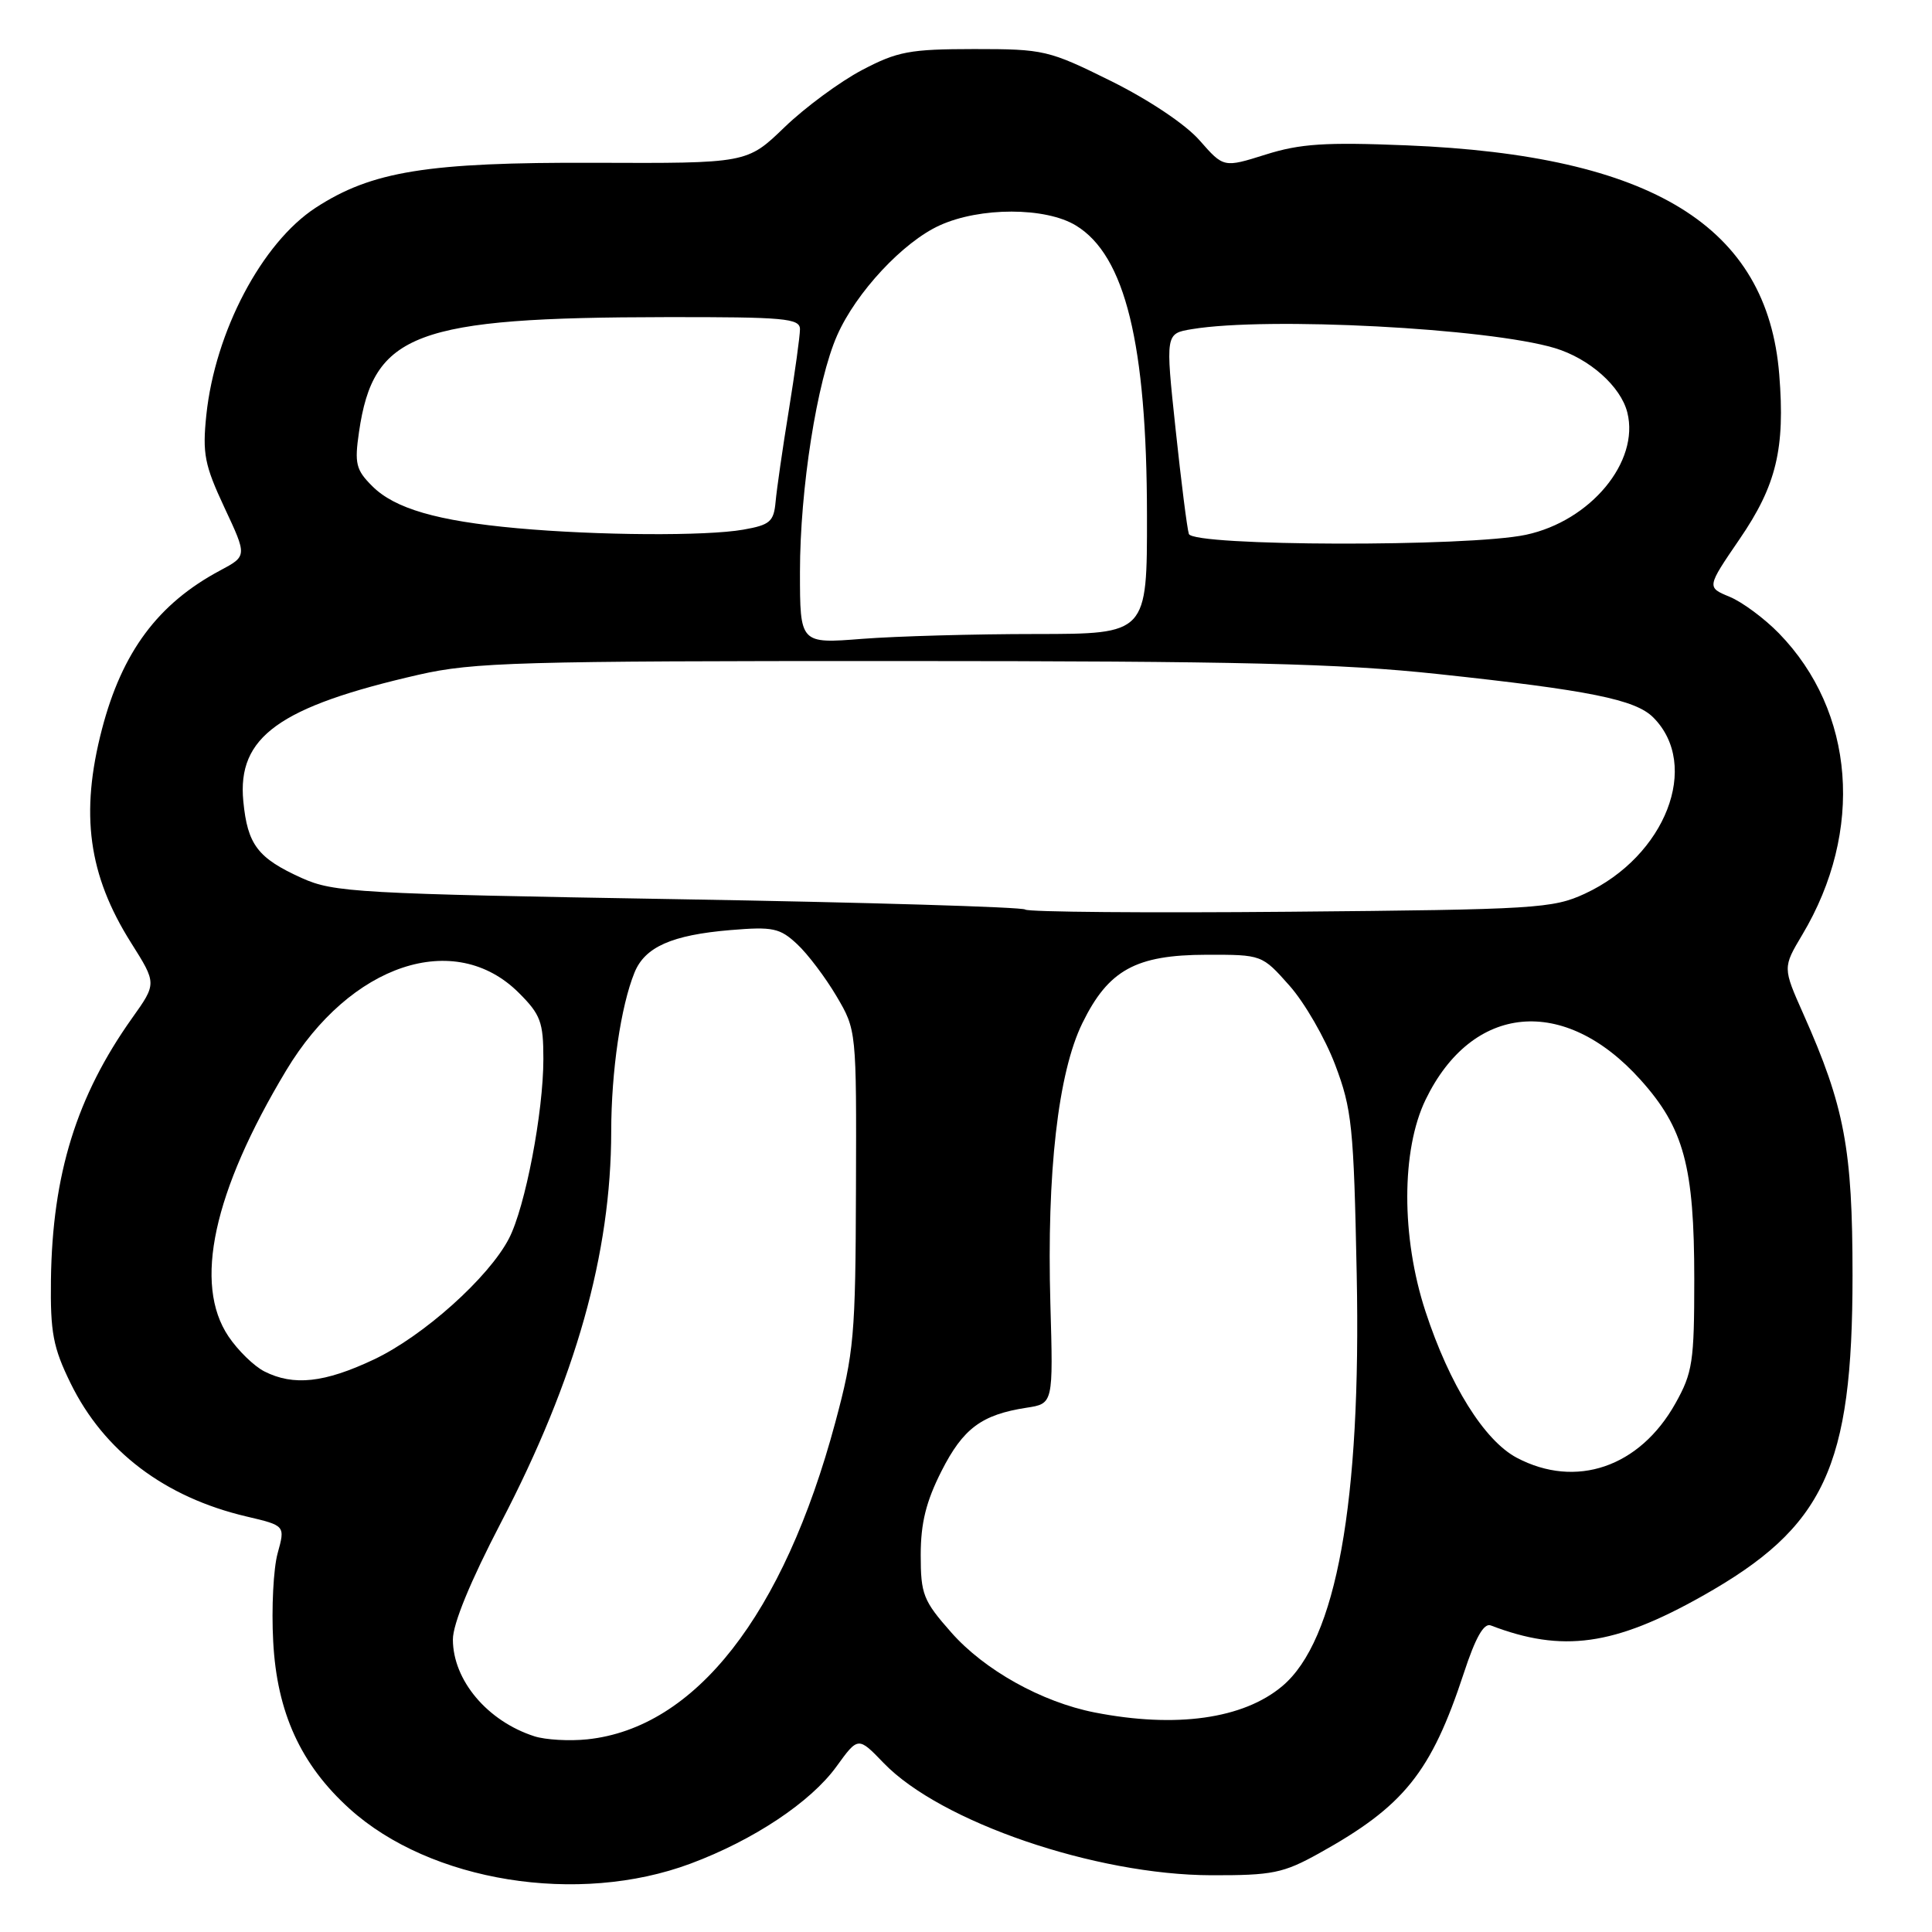 <?xml version="1.0" encoding="UTF-8" standalone="no"?>
<!DOCTYPE svg PUBLIC "-//W3C//DTD SVG 1.1//EN" "http://www.w3.org/Graphics/SVG/1.1/DTD/svg11.dtd" >
<svg xmlns="http://www.w3.org/2000/svg" xmlns:xlink="http://www.w3.org/1999/xlink" version="1.1" viewBox="0 0 256 256">
 <g >
 <path fill="currentColor"
d=" M 91.50 246.94 C 99.84 243.83 107.42 238.79 110.83 234.08 C 113.71 230.10 113.71 230.10 117.10 233.62 C 124.63 241.42 145.13 248.44 160.50 248.48 C 168.60 248.50 170.03 248.21 174.77 245.58 C 186.04 239.33 189.63 234.87 193.97 221.68 C 195.51 216.98 196.62 215.02 197.54 215.38 C 207.03 219.02 213.88 218.07 225.59 211.47 C 241.77 202.36 245.47 194.46 245.47 169.00 C 245.47 152.23 244.42 146.63 238.95 134.35 C 236.22 128.21 236.22 128.21 238.81 123.86 C 247.02 110.10 245.79 94.27 235.72 83.92 C 233.80 81.95 230.86 79.77 229.19 79.08 C 226.14 77.82 226.14 77.82 230.50 71.44 C 235.38 64.32 236.55 59.45 235.76 49.63 C 234.18 29.97 218.93 20.58 186.39 19.26 C 175.61 18.82 172.28 19.04 167.71 20.48 C 162.14 22.23 162.14 22.23 158.96 18.61 C 157.10 16.48 152.25 13.24 147.22 10.74 C 138.94 6.64 138.33 6.50 129.08 6.50 C 120.54 6.51 118.92 6.81 114.21 9.29 C 111.29 10.83 106.68 14.23 103.95 16.86 C 98.99 21.65 98.99 21.65 78.74 21.57 C 56.63 21.49 49.25 22.69 41.82 27.53 C 34.70 32.18 28.50 43.94 27.34 54.99 C 26.81 60.12 27.10 61.61 29.74 67.26 C 32.75 73.68 32.75 73.68 29.17 75.59 C 20.94 79.98 16.18 86.38 13.51 96.62 C 10.59 107.83 11.70 115.94 17.37 124.93 C 20.77 130.32 20.77 130.32 17.50 134.91 C 10.15 145.26 6.94 155.58 6.75 169.57 C 6.66 176.56 7.03 178.54 9.35 183.28 C 13.76 192.29 21.81 198.39 32.65 200.94 C 37.80 202.15 37.80 202.15 36.79 205.81 C 36.23 207.83 35.96 213.09 36.20 217.50 C 36.69 226.91 39.85 233.82 46.32 239.67 C 57.03 249.35 76.60 252.50 91.50 246.94 Z  M 70.82 230.07 C 64.59 228.07 60.02 222.65 60.01 217.25 C 60.00 215.18 62.34 209.51 66.38 201.75 C 76.29 182.73 80.98 166.10 80.99 149.89 C 81.00 141.93 82.26 133.34 84.07 128.88 C 85.45 125.47 89.03 123.89 96.79 123.24 C 102.43 122.77 103.34 122.97 105.63 125.11 C 107.04 126.42 109.38 129.53 110.84 132.00 C 113.49 136.49 113.49 136.53 113.42 157.50 C 113.36 177.01 113.17 179.21 110.68 188.48 C 103.82 214.02 92.14 228.96 77.83 230.47 C 75.45 230.72 72.29 230.54 70.82 230.07 Z  M 145.05 226.91 C 138.03 225.53 130.43 221.29 126.04 216.30 C 122.33 212.10 122.00 211.25 122.00 206.04 C 122.00 201.82 122.71 198.96 124.75 194.93 C 127.62 189.27 130.06 187.45 136.03 186.53 C 139.56 185.99 139.56 185.99 139.18 172.75 C 138.69 155.38 140.20 142.15 143.42 135.57 C 146.87 128.52 150.49 126.53 159.86 126.51 C 167.22 126.50 167.22 126.50 170.86 130.60 C 172.86 132.85 175.59 137.58 176.92 141.10 C 179.14 146.96 179.38 149.29 179.77 168.81 C 180.38 199.08 177.08 217.39 169.91 223.42 C 164.74 227.77 155.82 229.02 145.05 226.91 Z  M 200.98 193.16 C 196.68 190.88 192.07 183.50 188.88 173.76 C 185.66 163.94 185.67 152.38 188.90 145.71 C 195.07 132.97 207.27 131.83 217.36 143.06 C 223.13 149.47 224.50 154.55 224.50 169.50 C 224.50 180.44 224.28 181.89 222.00 185.96 C 217.27 194.41 208.82 197.30 200.98 193.16 Z  M 35.03 181.72 C 33.67 181.03 31.53 178.95 30.28 177.09 C 25.60 170.15 28.25 157.93 37.92 141.84 C 46.41 127.71 60.27 123.09 68.75 131.56 C 71.63 134.43 72.00 135.43 72.00 140.31 C 72.00 147.40 69.60 159.94 67.44 164.11 C 64.77 169.27 56.10 177.04 49.54 180.14 C 43.00 183.23 38.90 183.68 35.03 181.72 Z  M 135.85 120.52 C 135.52 120.19 114.83 119.57 89.88 119.15 C 47.36 118.43 44.22 118.25 40.00 116.35 C 34.15 113.71 32.80 111.94 32.24 106.17 C 31.42 97.64 36.97 93.64 55.50 89.40 C 62.74 87.75 68.80 87.58 119.00 87.59 C 164.44 87.60 177.40 87.91 190.50 89.31 C 210.61 91.46 216.69 92.69 219.06 95.06 C 225.39 101.39 220.70 113.46 210.00 118.42 C 205.76 120.38 203.49 120.52 170.97 120.81 C 151.99 120.98 136.18 120.85 135.85 120.52 Z  M 106.00 75.78 C 106.00 64.80 108.25 50.48 110.93 44.43 C 113.44 38.74 119.66 32.07 124.50 29.87 C 129.86 27.42 138.56 27.43 142.58 29.89 C 149.09 33.86 151.96 45.55 151.98 68.25 C 152.00 84.00 152.00 84.00 137.25 84.01 C 129.14 84.01 118.79 84.30 114.25 84.65 C 106.00 85.30 106.00 85.30 106.00 75.78 Z  M 157.53 70.75 C 157.30 70.06 156.51 63.81 155.77 56.85 C 154.42 44.19 154.42 44.19 157.96 43.61 C 167.98 41.95 197.19 43.48 206.01 46.12 C 210.60 47.50 214.76 51.19 215.63 54.66 C 217.27 61.18 210.76 69.03 202.20 70.86 C 194.62 72.49 158.07 72.39 157.53 70.75 Z  M 68.50 69.99 C 57.93 69.03 52.30 67.39 49.33 64.42 C 47.16 62.26 46.96 61.42 47.57 57.24 C 49.48 44.13 55.01 42.06 88.25 42.02 C 103.98 42.00 106.00 42.18 106.00 43.63 C 106.00 44.52 105.33 49.36 104.52 54.38 C 103.70 59.39 102.92 64.84 102.77 66.49 C 102.53 69.12 102.03 69.56 98.50 70.18 C 93.57 71.05 79.19 70.96 68.50 69.99 Z "/>
</g>
</svg>